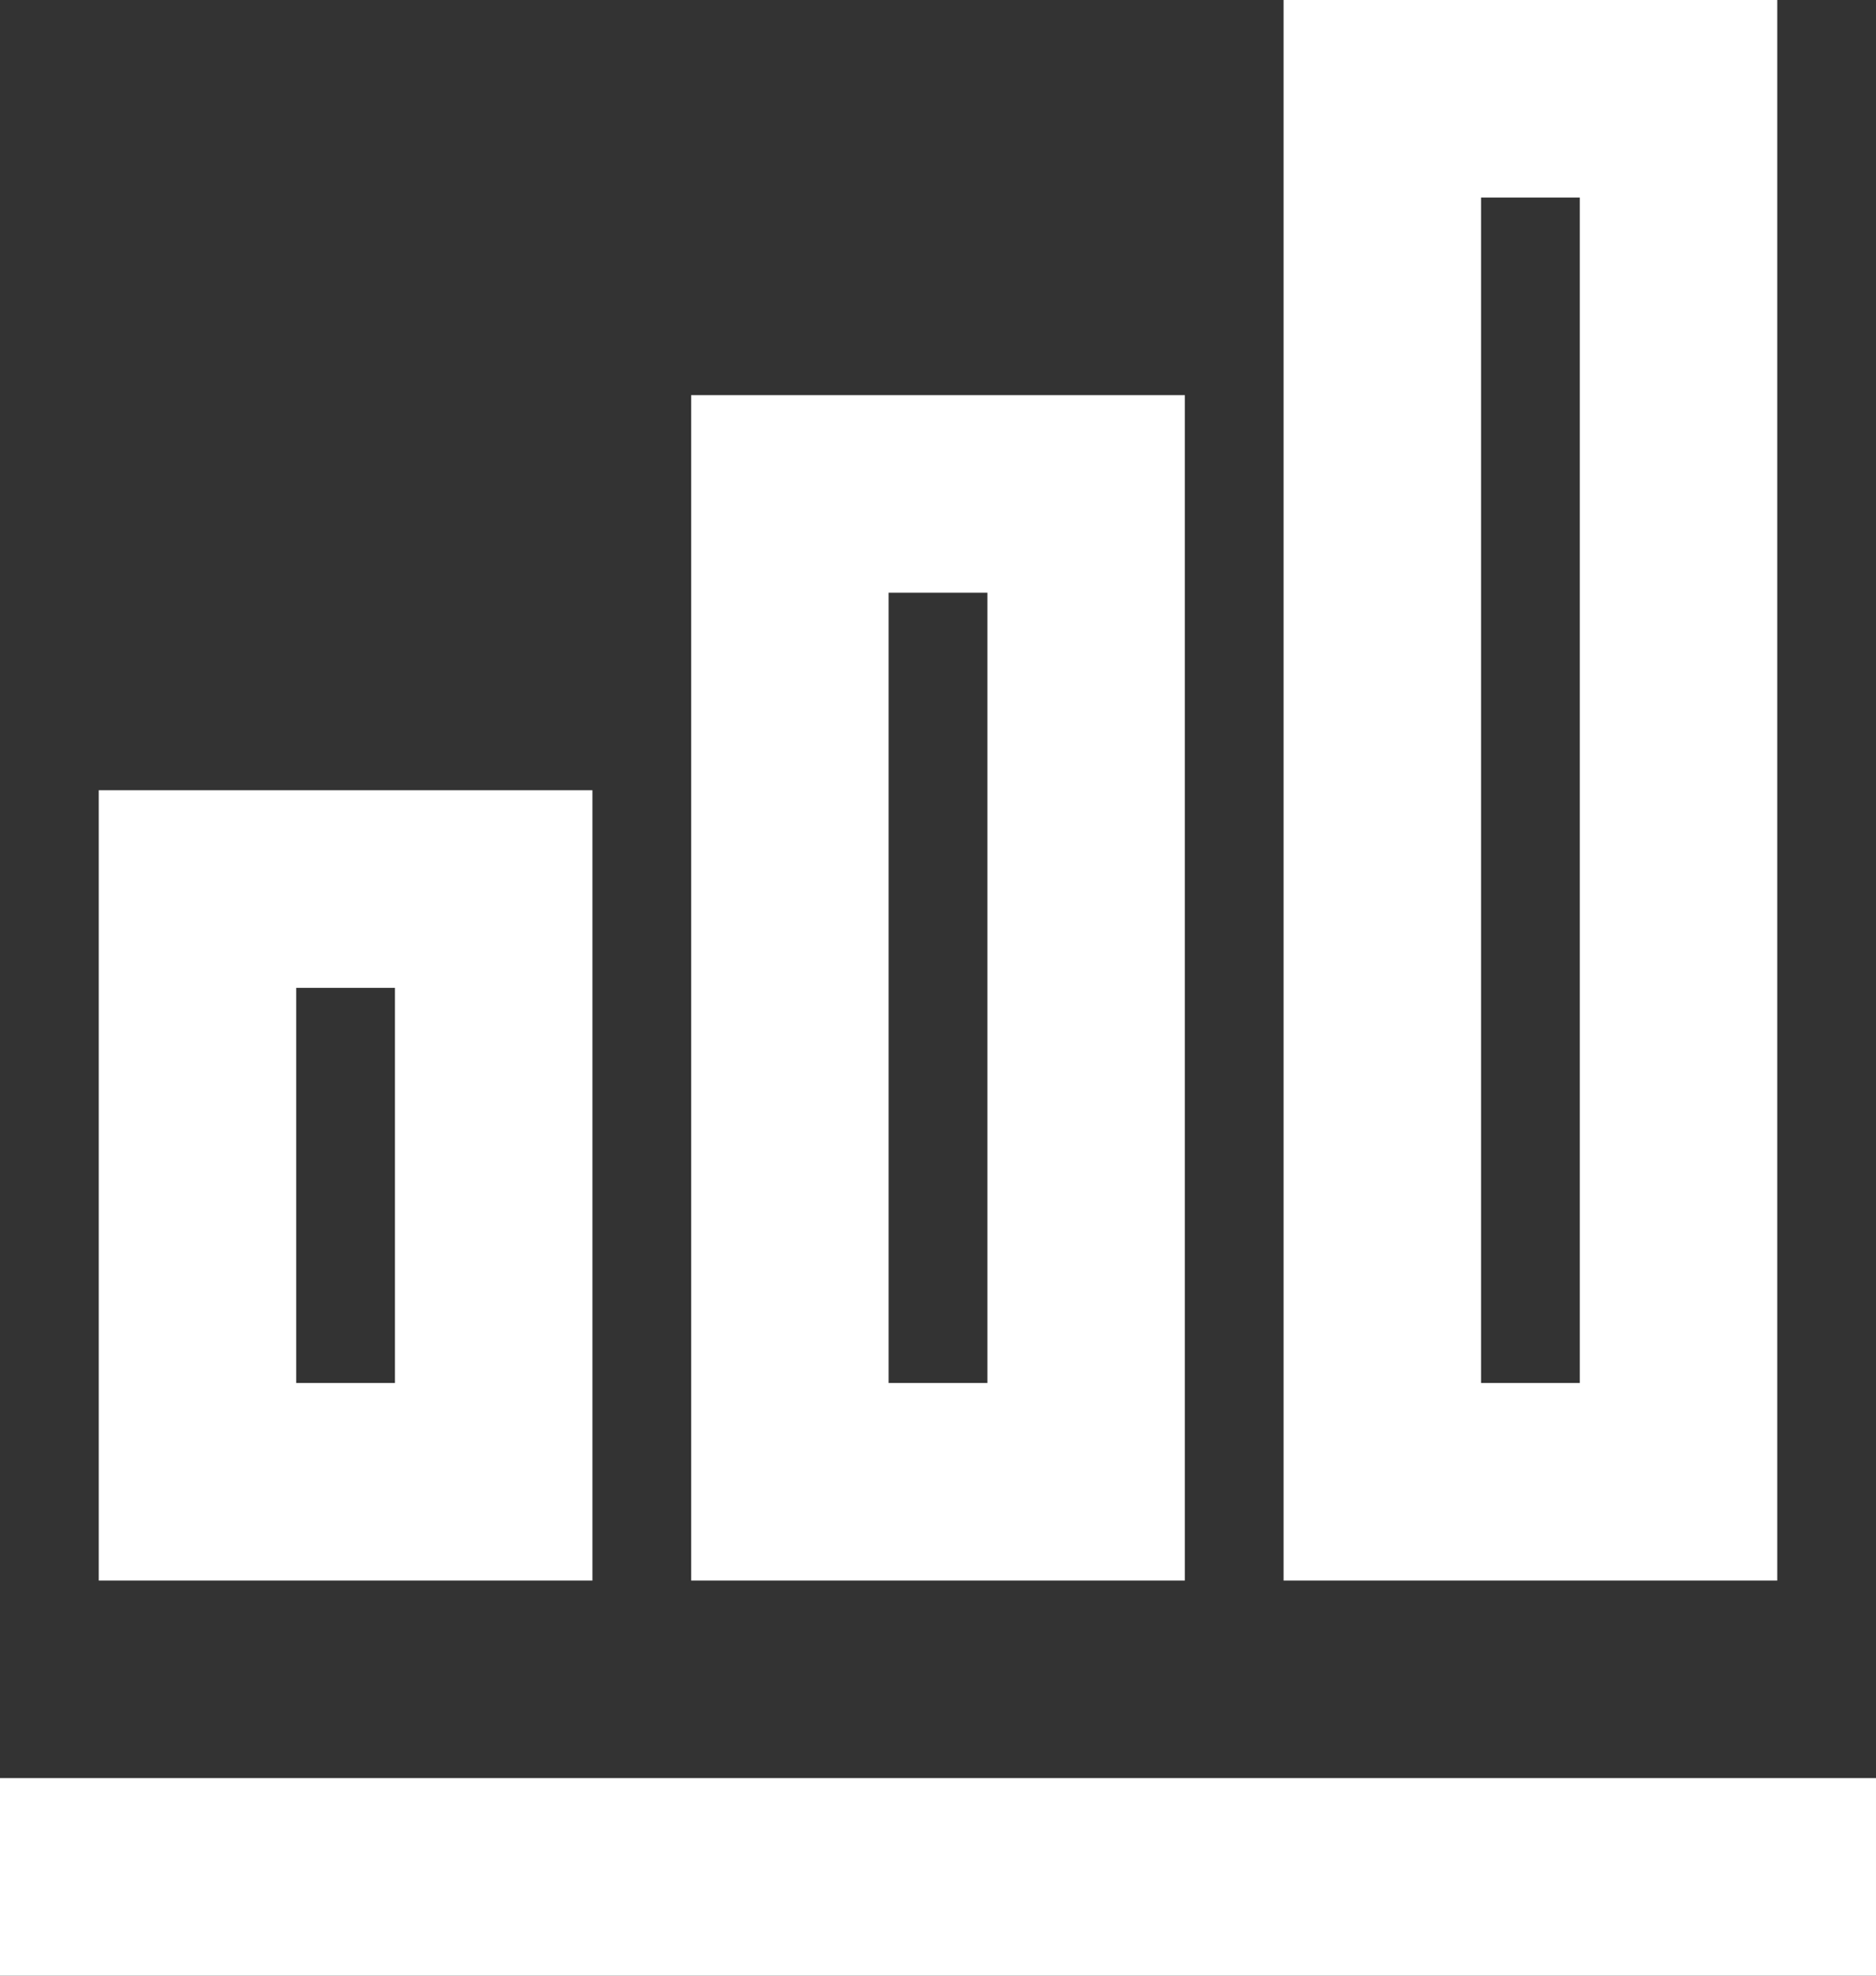 <svg xmlns="http://www.w3.org/2000/svg" width="19" height="20" viewBox="0 0 19 20">
  <rect x="0" y="0" width="19" height="20" fill="#333333" stroke="none"/>
  <path id="Path_2442" data-name="Path 2442" d="M9,18H4V10H9ZM7,16V12H6v4Zm6,0V8H12v8Zm2,2H10V6h5Zm4-2V4H18V16Zm2,2H16V2h5Zm1,4H3V20H22Z" transform="translate(-3 -2)" fill="#fff"/>
</svg>
